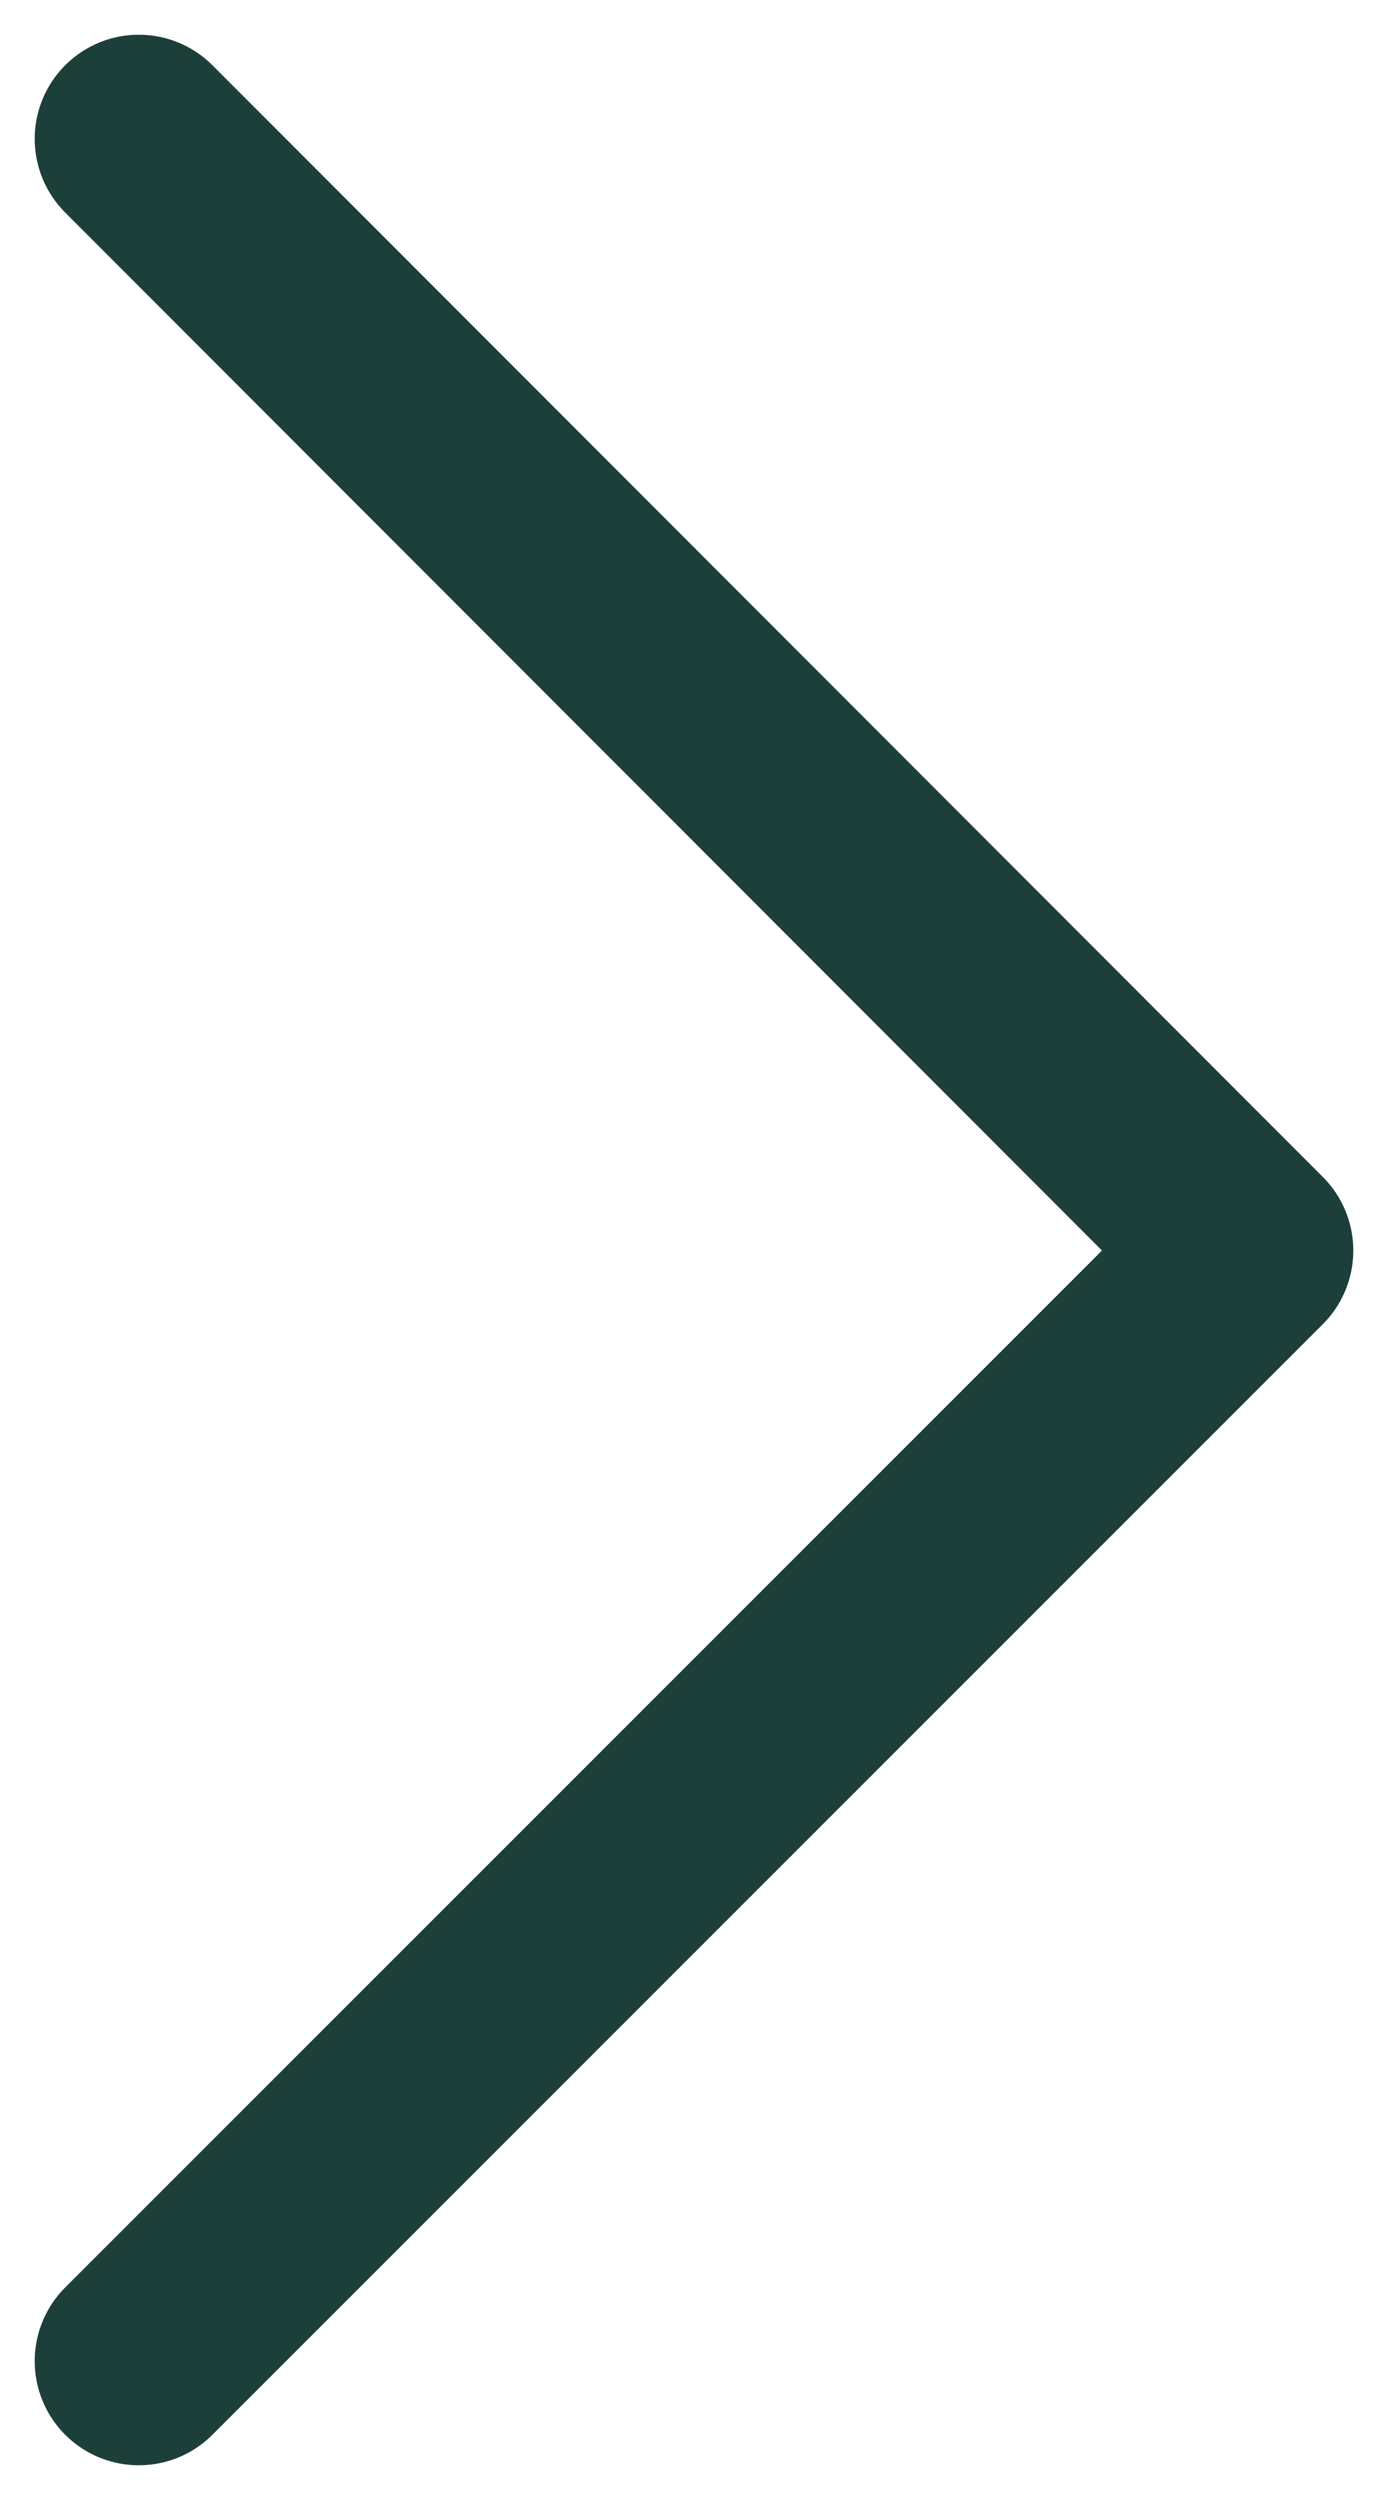 <svg width="10" height="18" viewBox="0 0 10 18" fill="none" xmlns="http://www.w3.org/2000/svg">
<path d="M1 17L9 9.004L1 1" stroke="#1C3F39" stroke-width="1.5" stroke-miterlimit="10" stroke-linecap="round" stroke-linejoin="round"/>
</svg>
